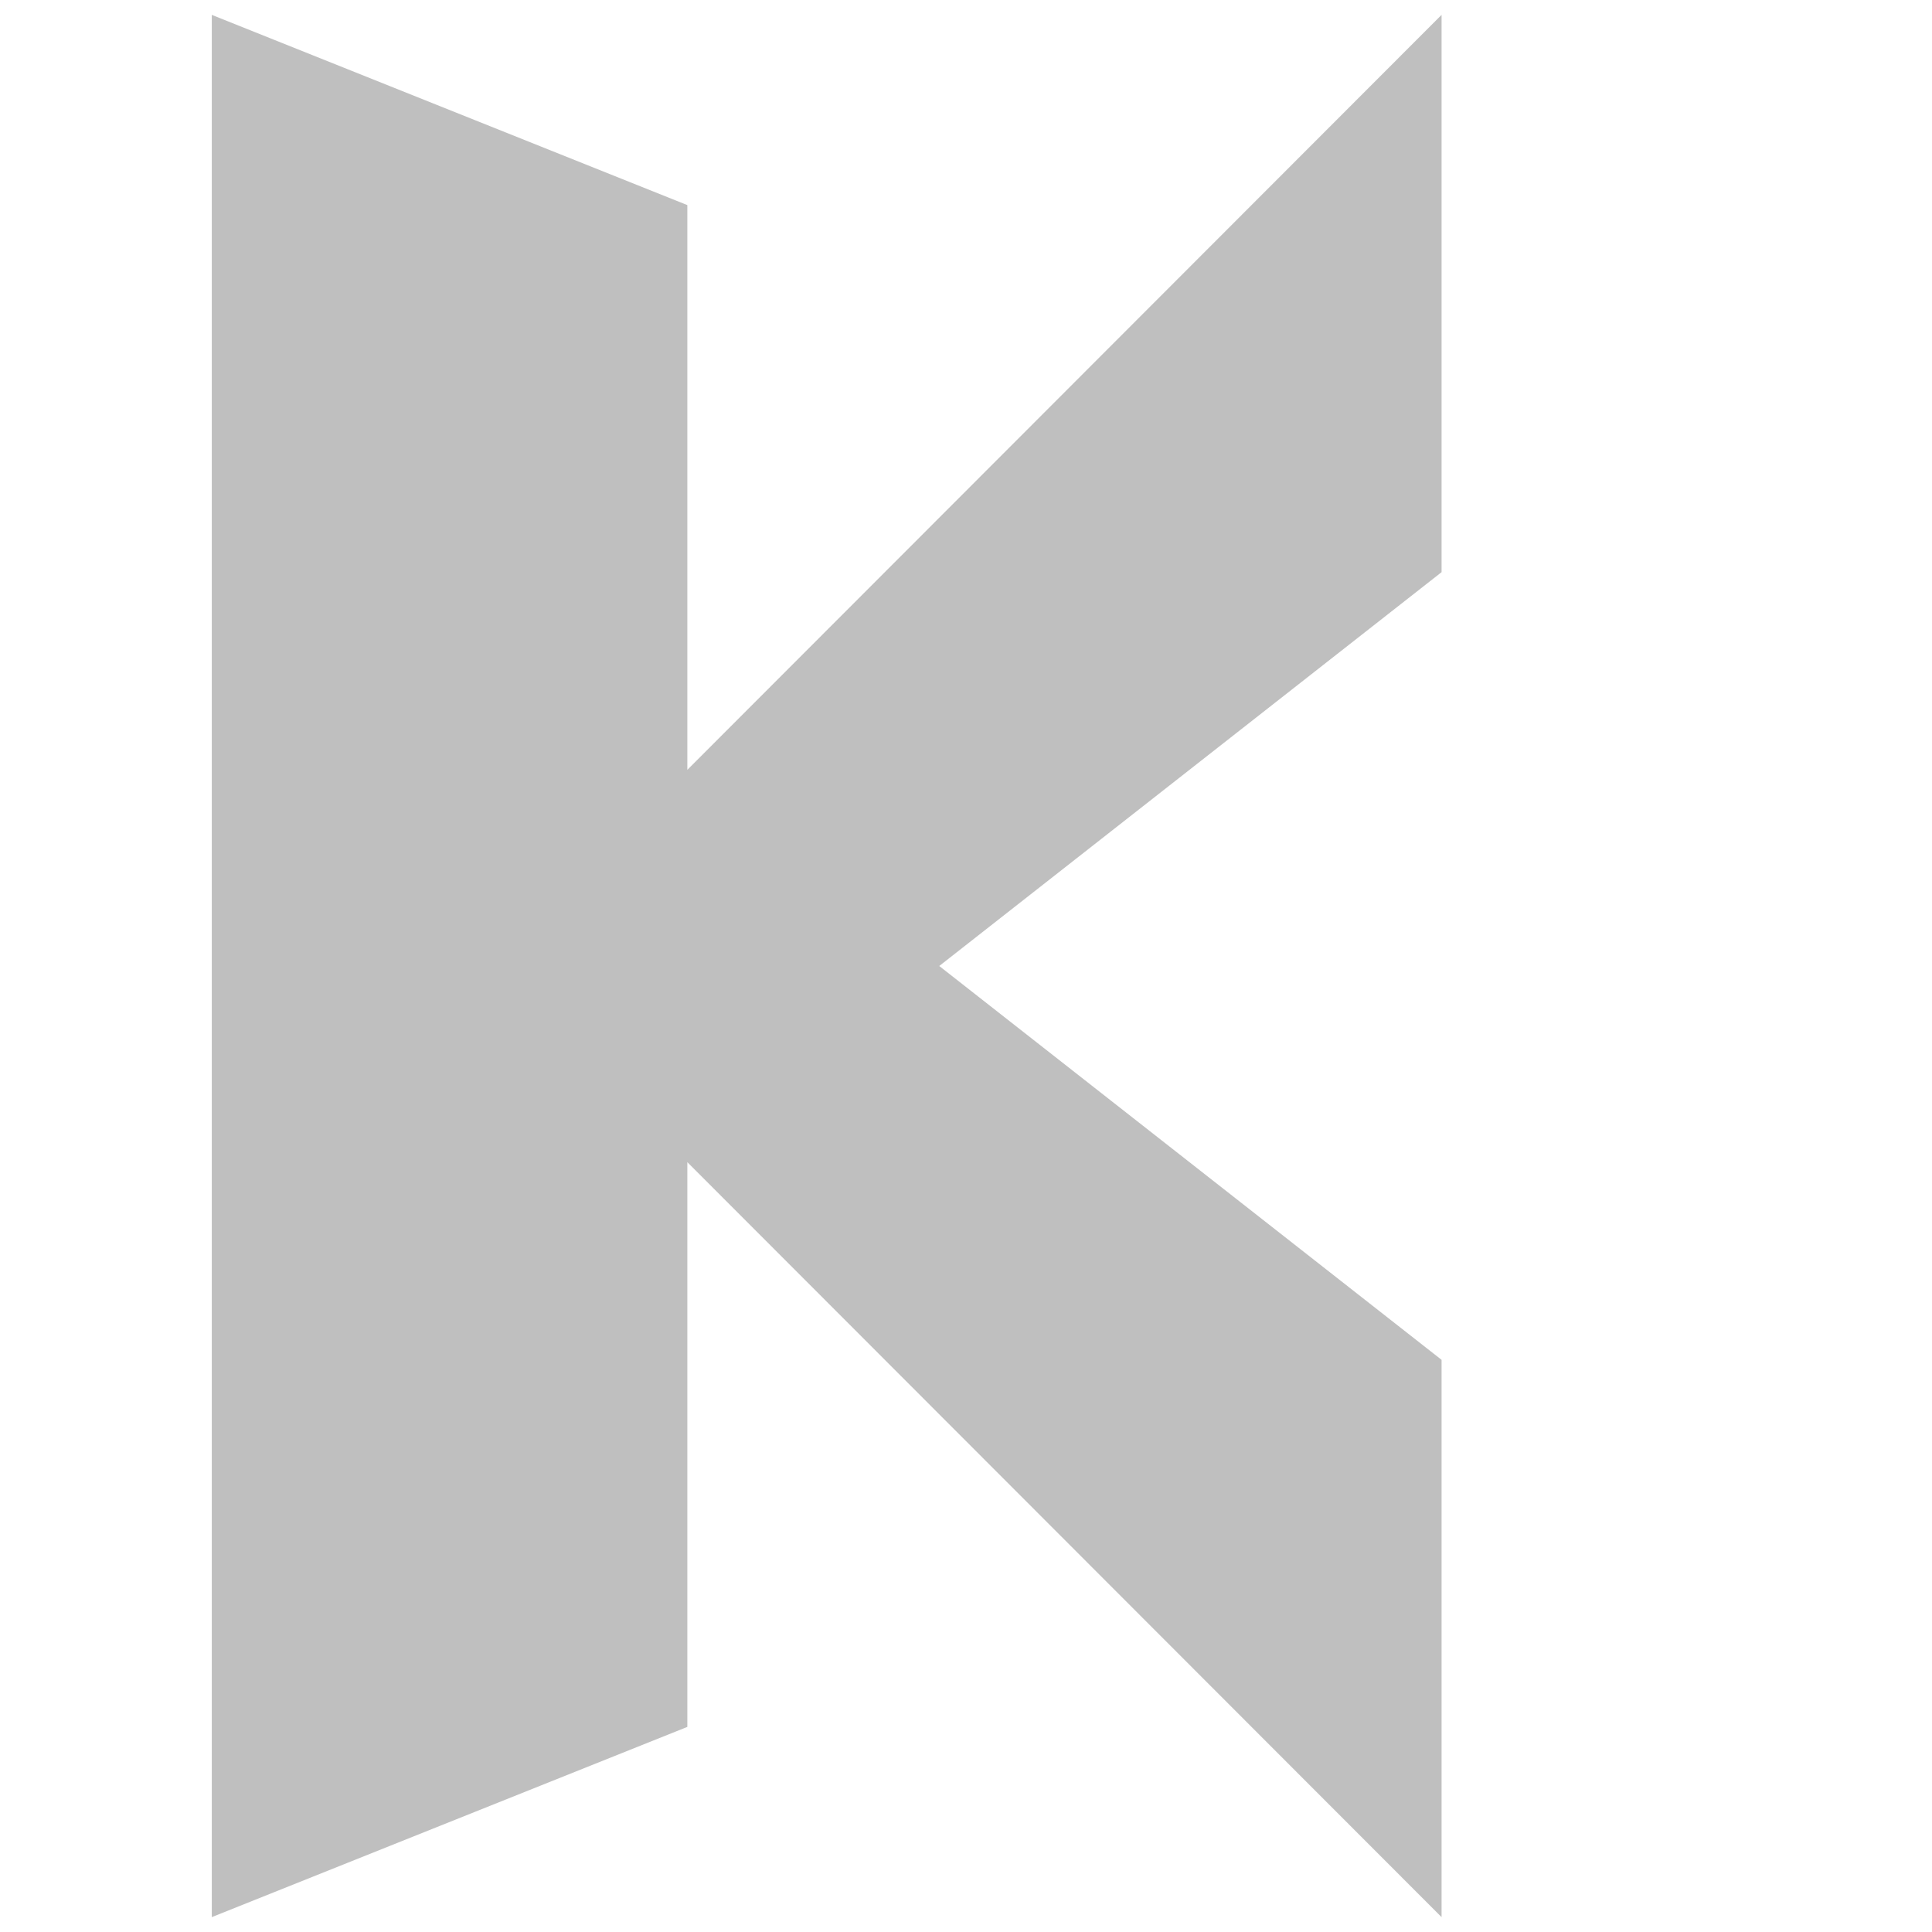 <svg id="Layer_1" xmlns="http://www.w3.org/2000/svg" width="260" height="260" viewBox="0 0 260 260"><style>.st0{opacity:.25}.st1{opacity:3e-2}.st2{fill:#fff}</style><path d="M92.5 103.6L92.5 27.6 28.5 2 28.5 258 92.5 232.4 92.5 156.4 194 258 194 183 126.4 130 194 77 194 2 92.5 103.6z" class="st0"/><!--<path class="st1 st2" d="M194 2l64 25.6v204.8L194 258 92.4 156.4l-64.8 50.4L2 194V66l25.6-12.8 64.8 50.4L194 2m0 181V77l-67.6 53 67.6 53M27 169l39-39-39-39v78M193.8.8l-.5.5-101 101-64.1-49.9-.5-.4-.6.3L1.6 65.1l-.6.3v129.2l.6.3 25.6 12.8.6.3.5-.4 64.1-49.9 101 101 .5.5.6-.2 64-25.6.6-.3V26.9l-.6-.3-64-25.6-.7-.2zM128 130l65-50.9V181l-65-51zM28 166.6V93.4L64.6 130 28 166.6z"/>--></svg>
